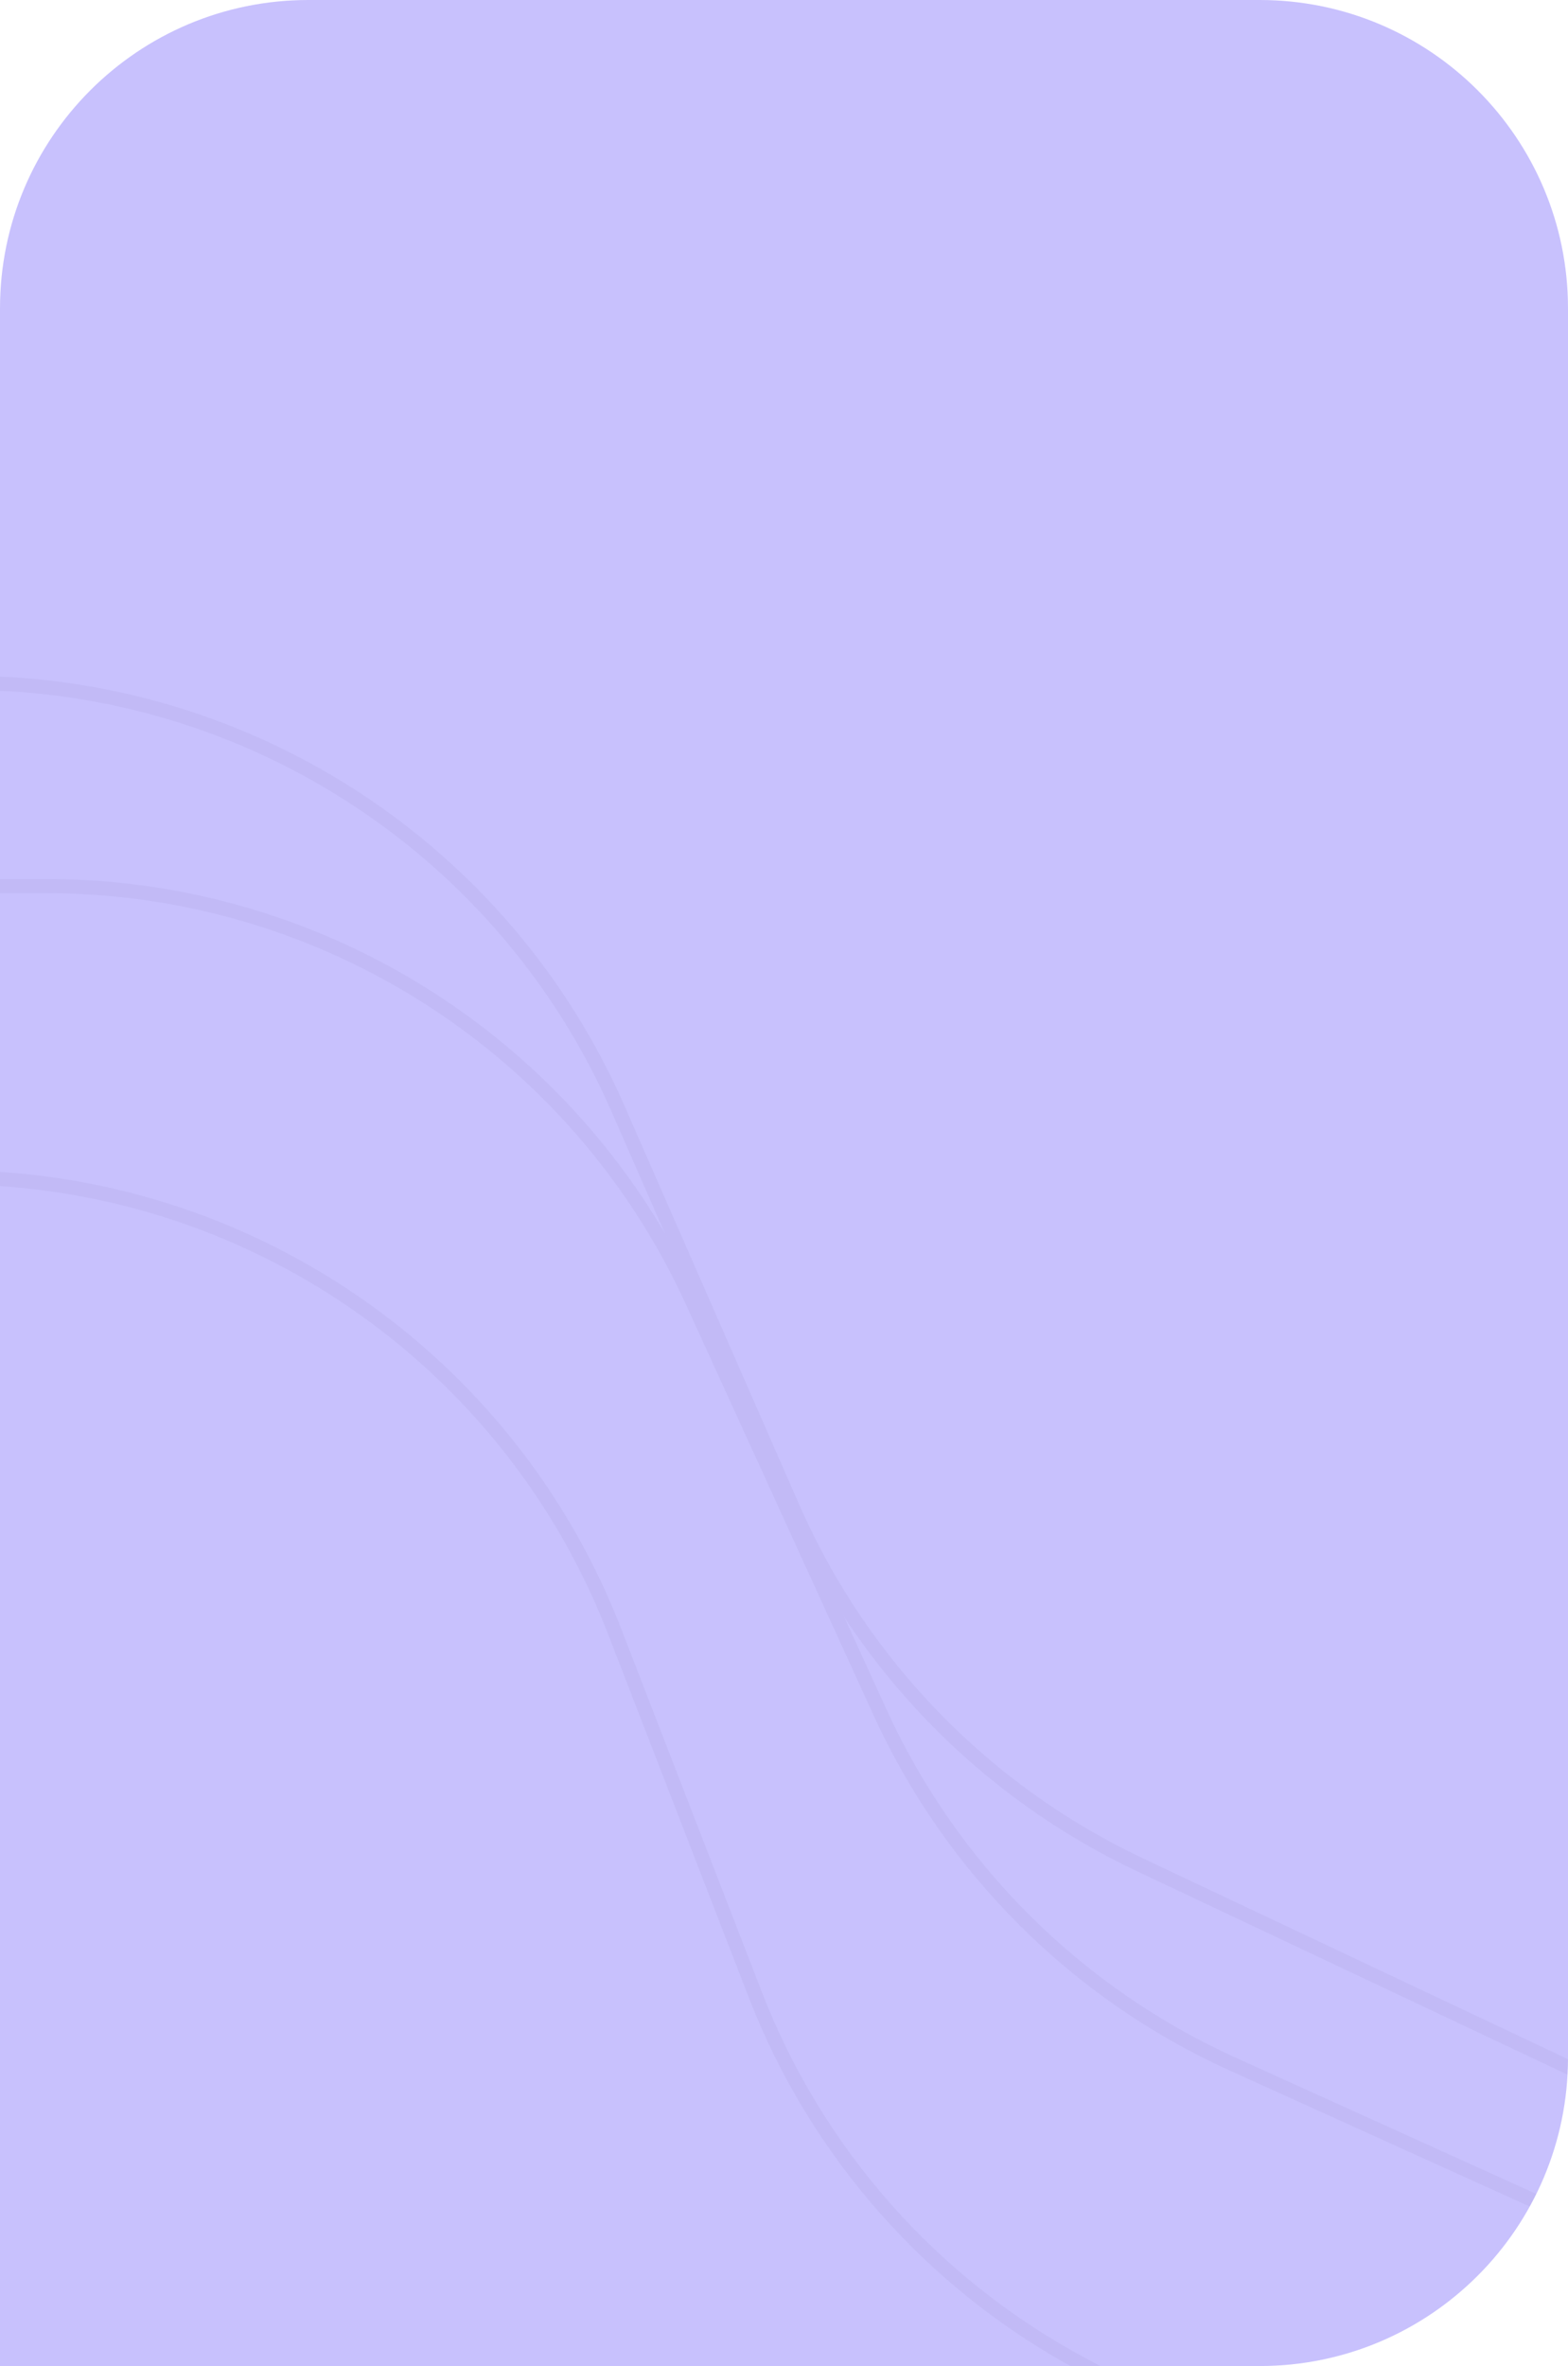 <svg width="356" height="537" viewBox="0 0 356 537" fill="none" xmlns="http://www.w3.org/2000/svg">
<g clip-path="url(#clip0_575_37209)">
<path d="M0 70C0 31.34 31.34 0 70 0H286C324.66 0 356 31.34 356 70V467C356 505.66 324.66 537 286 537H0V70Z" fill="#C8C1FD"/>
<g opacity="0.2">
<path d="M-94.023 155H-7.425C56.597 155 114.555 192.877 140.257 251.513L179.991 342.163C195.618 377.814 223.613 406.608 258.809 423.232L401.001 490.391" stroke="#A8A1DE" stroke-width="3.225"/>
<path d="M-85.988 201.109H10.51C73.628 201.109 130.943 237.937 157.173 295.347L199.791 388.626C215.974 424.047 244.431 452.415 279.903 468.488L429.998 536.5" stroke="#A8A1DE" stroke-width="3.225"/>
<path d="M-69.211 267.223H-10.832C55.746 267.223 115.479 308.142 139.527 370.225L171.488 452.735C185.427 488.719 211.809 518.511 245.843 536.701L366.152 601.001" stroke="#A8A1DE" stroke-width="3.225"/>
</g>
</g>
<defs>
<clipPath id="clip0_575_37209">
<path d="M0 70C0 31.34 31.34 0 70 0H286C324.66 0 356 31.34 356 70V467C356 505.66 324.66 537 286 537H0V70Z" fill="white"/>
</clipPath>
</defs>
</svg>
